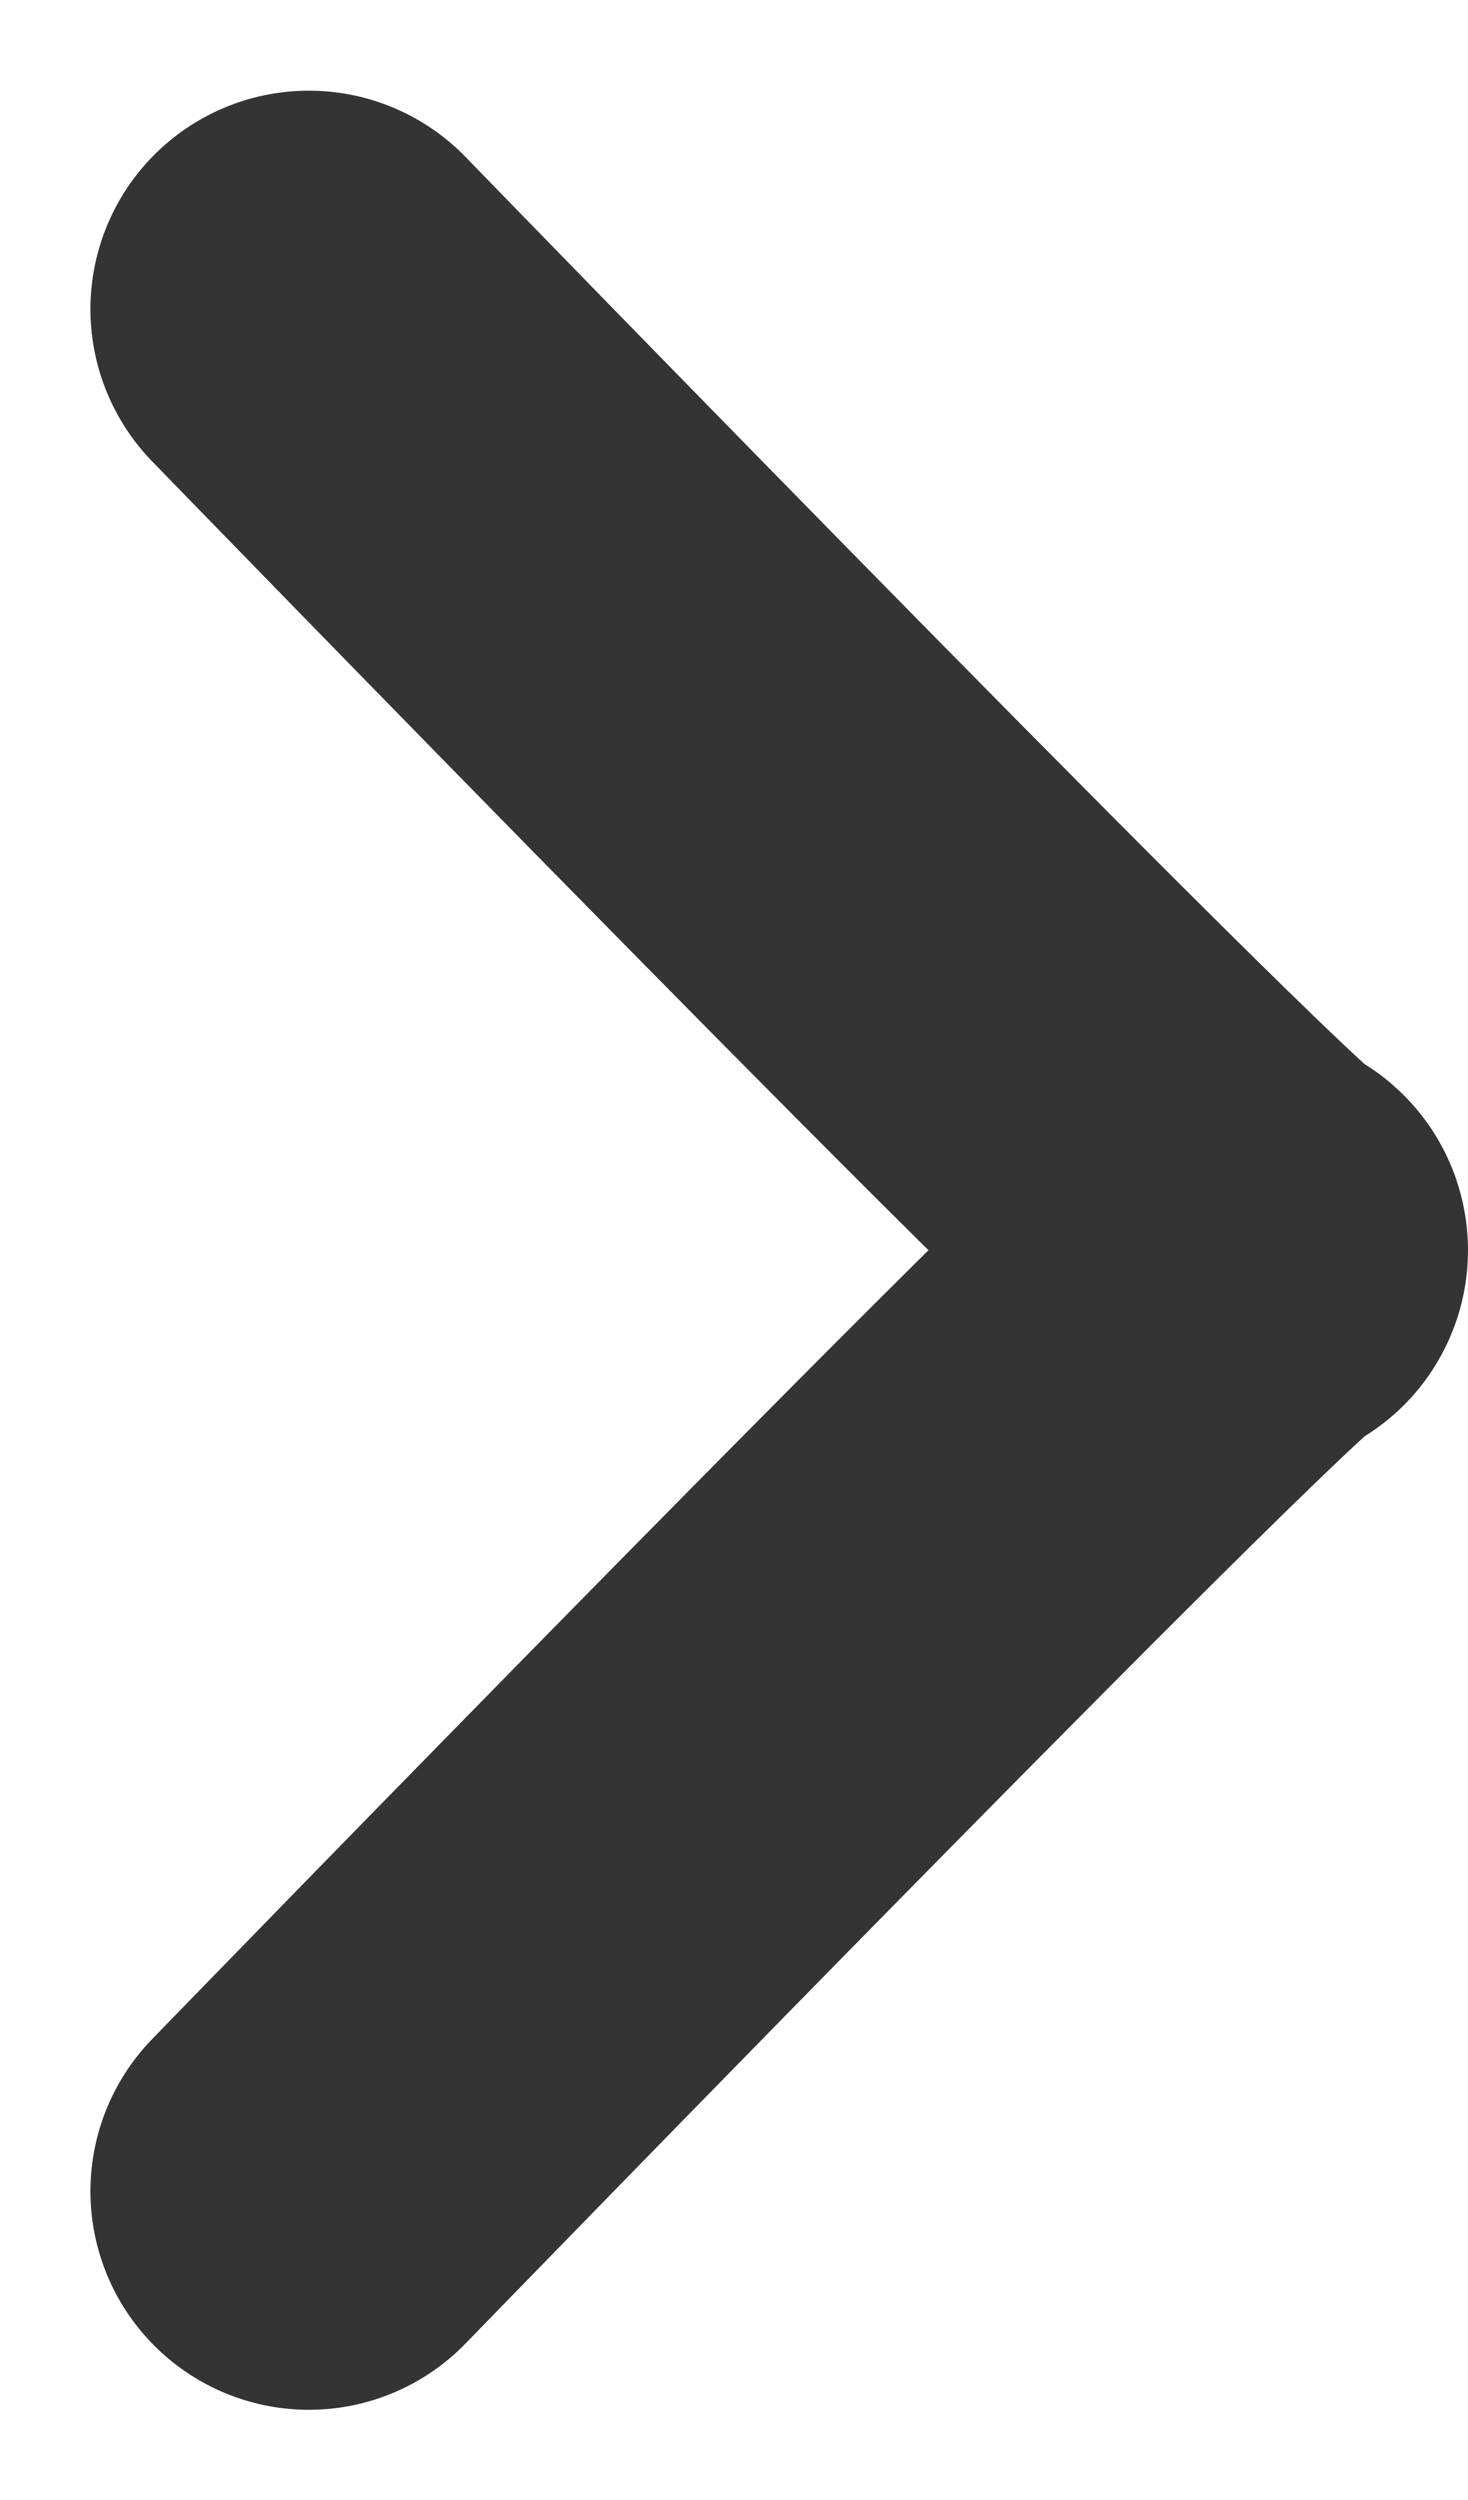<svg xmlns="http://www.w3.org/2000/svg" width="6.721" height="11.442" viewBox="0 0 6.721 11.442">
  <path id="Path_17" data-name="Path 17" d="M6254.838,5568.125s4.307,4.437,4.307,4.307-4.307,4.307-4.307,4.307" transform="translate(-6253.424 -5566.71)" fill="none" stroke="#343434" stroke-linecap="round" stroke-width="2"/>
</svg>
